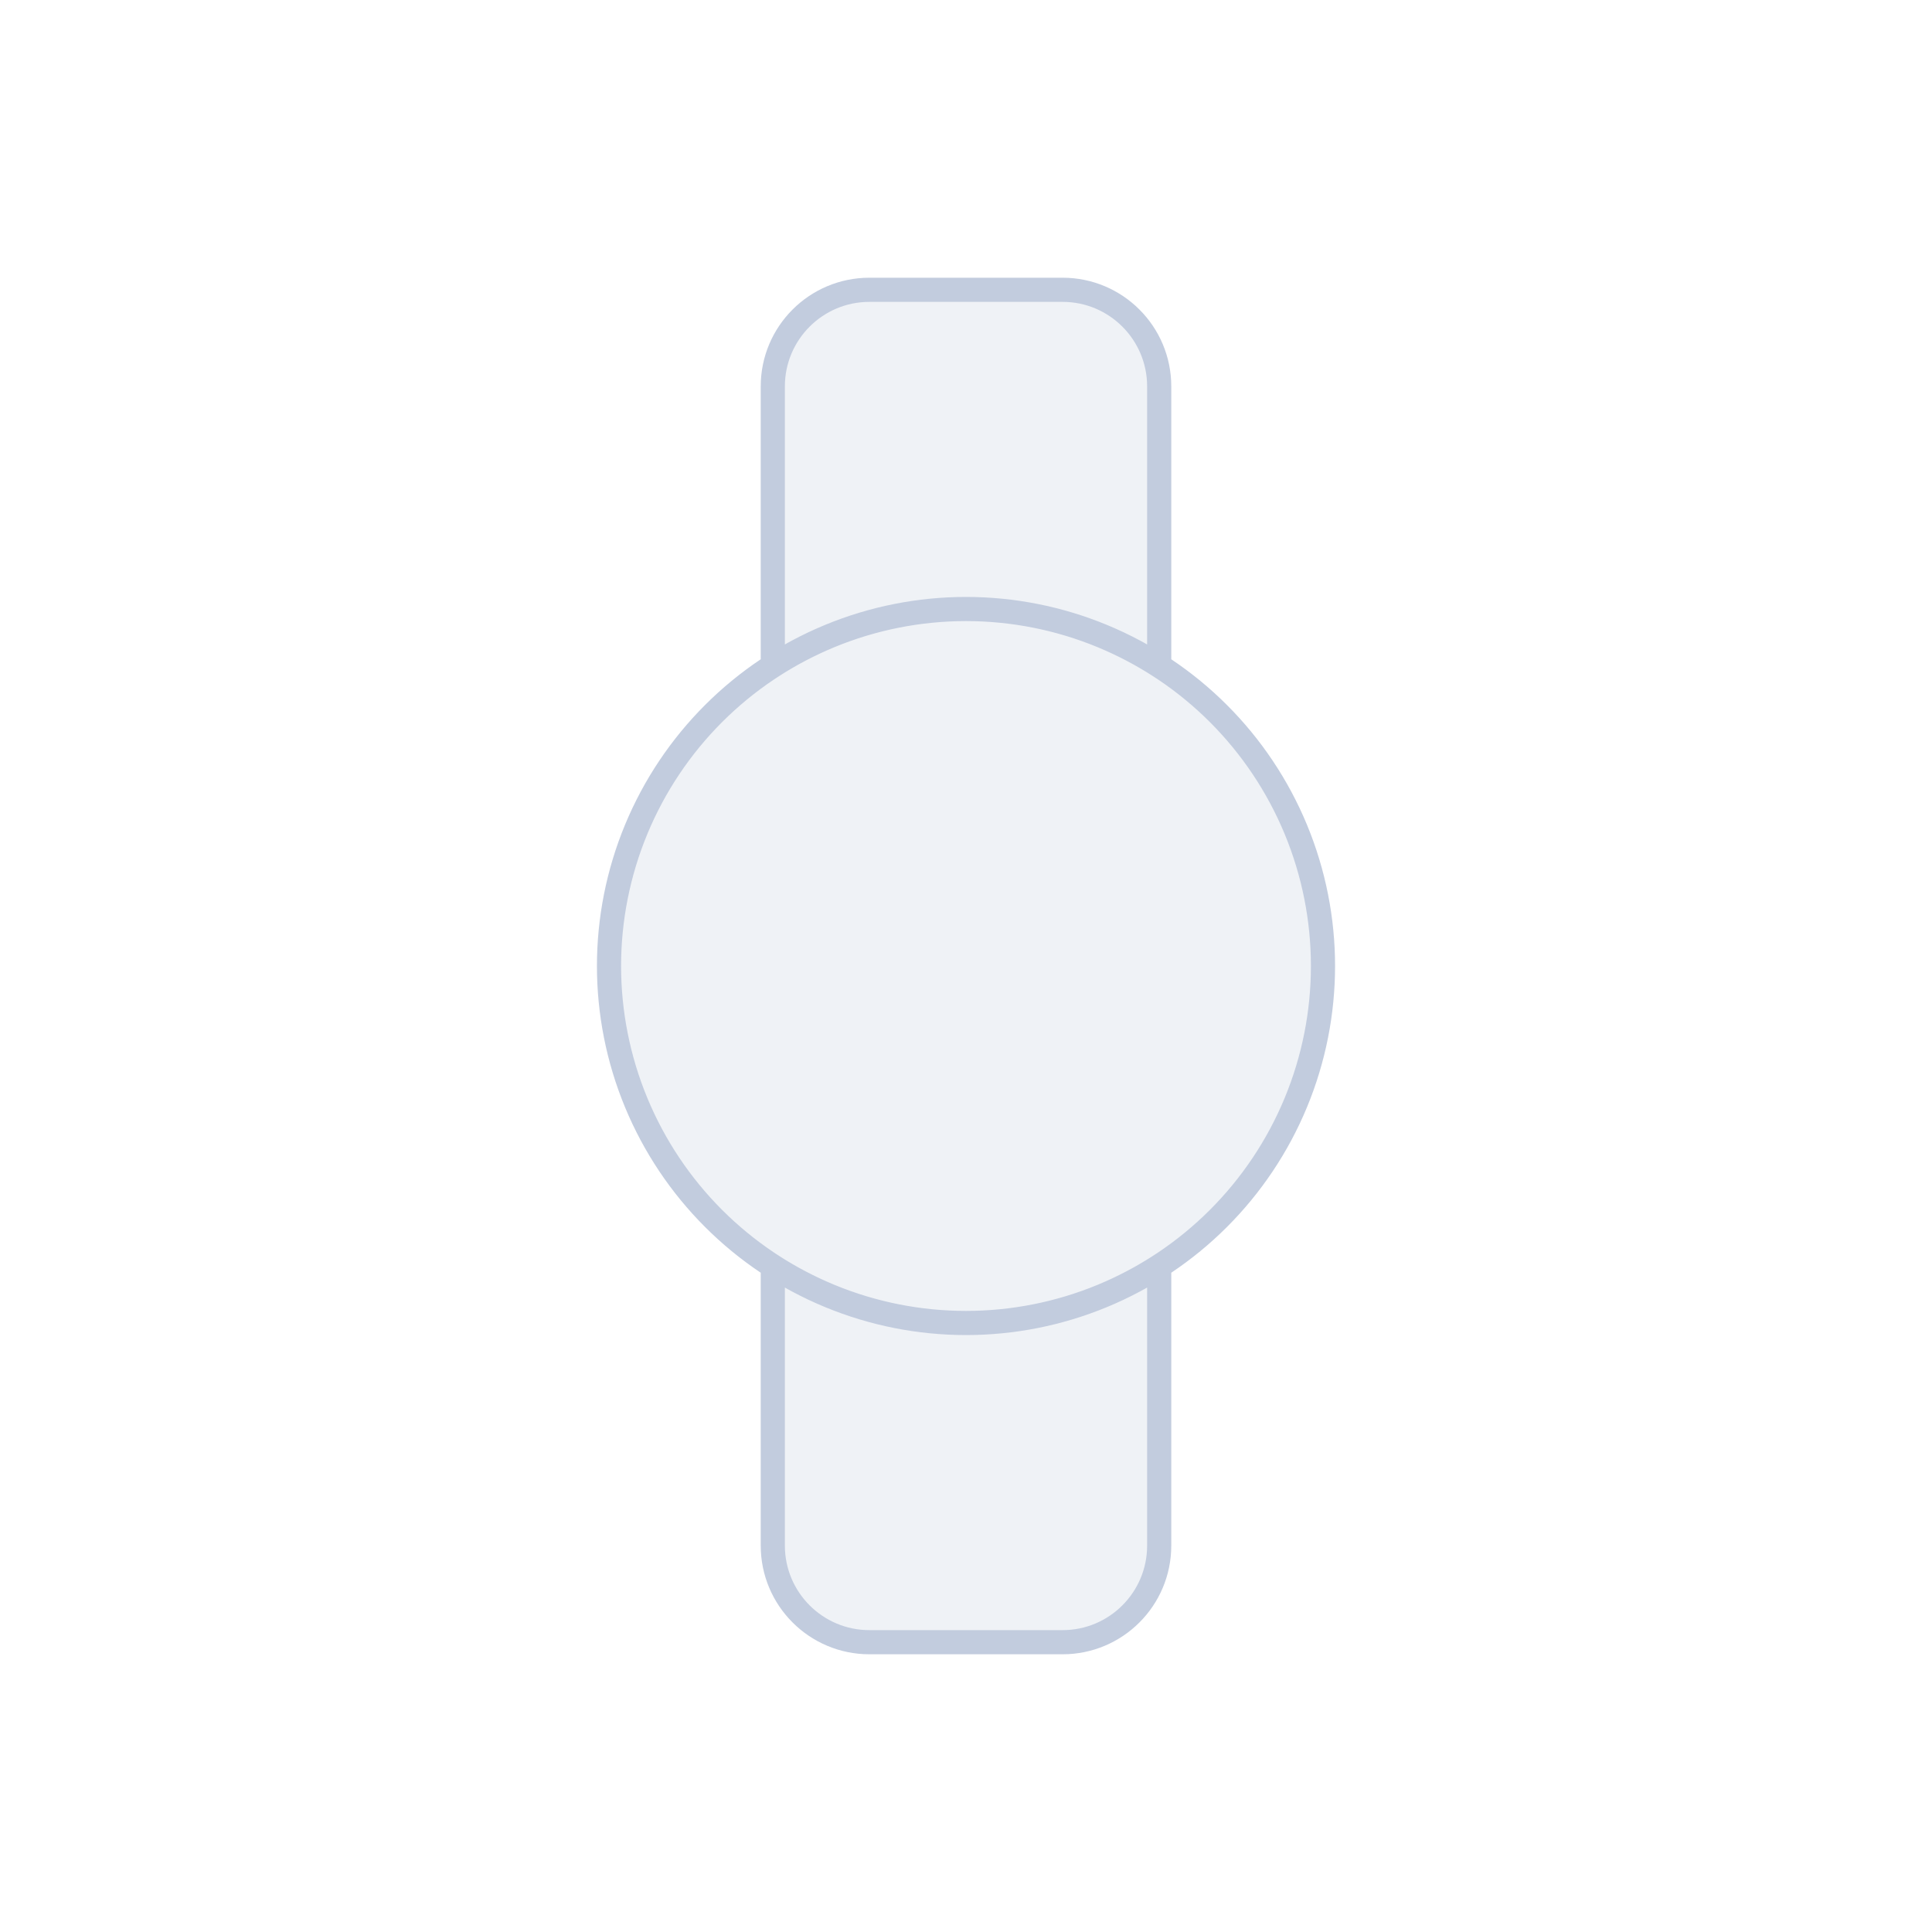 <svg width="80" height="80" viewBox="0 0 80 80" fill="none" xmlns="http://www.w3.org/2000/svg">
  <path d="M36 12C33.791 12 32 13.791 32 16V27.57C32.738 27.095 33.521 26.684 34.343 26.343C37.965 24.843 42.035 24.843 45.657 26.343C46.479 26.684 47.262 27.095 48 27.57V16C48 13.791 46.209 12 44 12H36Z" fill="#C2CCDE" fill-opacity="0.25" />
  <path d="M48 52.43C47.262 52.905 46.479 53.316 45.657 53.657C42.035 55.157 37.965 55.157 34.343 53.657C33.521 53.316 32.738 52.905 32 52.43V64C32 66.209 33.791 68 36 68H44C46.209 68 48 66.209 48 64V52.43Z" fill="#C2CCDE" fill-opacity="0.25" />
  <path d="M34.343 26.343C37.965 24.843 42.035 24.843 45.657 26.343C49.279 27.843 52.157 30.721 53.657 34.343C55.157 37.965 55.157 42.035 53.657 45.657C52.157 49.279 49.279 52.157 45.657 53.657C42.035 55.157 37.965 55.157 34.343 53.657C30.721 52.157 27.843 49.279 26.343 45.657C24.843 42.035 24.843 37.965 26.343 34.343C27.843 30.721 30.721 27.843 34.343 26.343Z" fill="#C2CCDE" fill-opacity="0.25" />
  <path d="M34.343 26.343C33.521 26.684 32.738 27.095 32 27.57V16C32 13.791 33.791 12 36 12H44C46.209 12 48 13.791 48 16V27.57C47.262 27.095 46.479 26.684 45.657 26.343M34.343 26.343C37.965 24.843 42.035 24.843 45.657 26.343M34.343 26.343C30.721 27.843 27.843 30.721 26.343 34.343C24.843 37.965 24.843 42.035 26.343 45.657C27.843 49.279 30.721 52.157 34.343 53.657M45.657 26.343C49.279 27.843 52.157 30.721 53.657 34.343C55.157 37.965 55.157 42.035 53.657 45.657C52.157 49.279 49.279 52.157 45.657 53.657M45.657 53.657C46.479 53.316 47.262 52.905 48 52.43V64C48 66.209 46.209 68 44 68H36C33.791 68 32 66.209 32 64V52.43C32.738 52.905 33.521 53.316 34.343 53.657M45.657 53.657C42.035 55.157 37.965 55.157 34.343 53.657" stroke="#C2CCDE" stroke-linecap="round" stroke-linejoin="round" />
</svg>